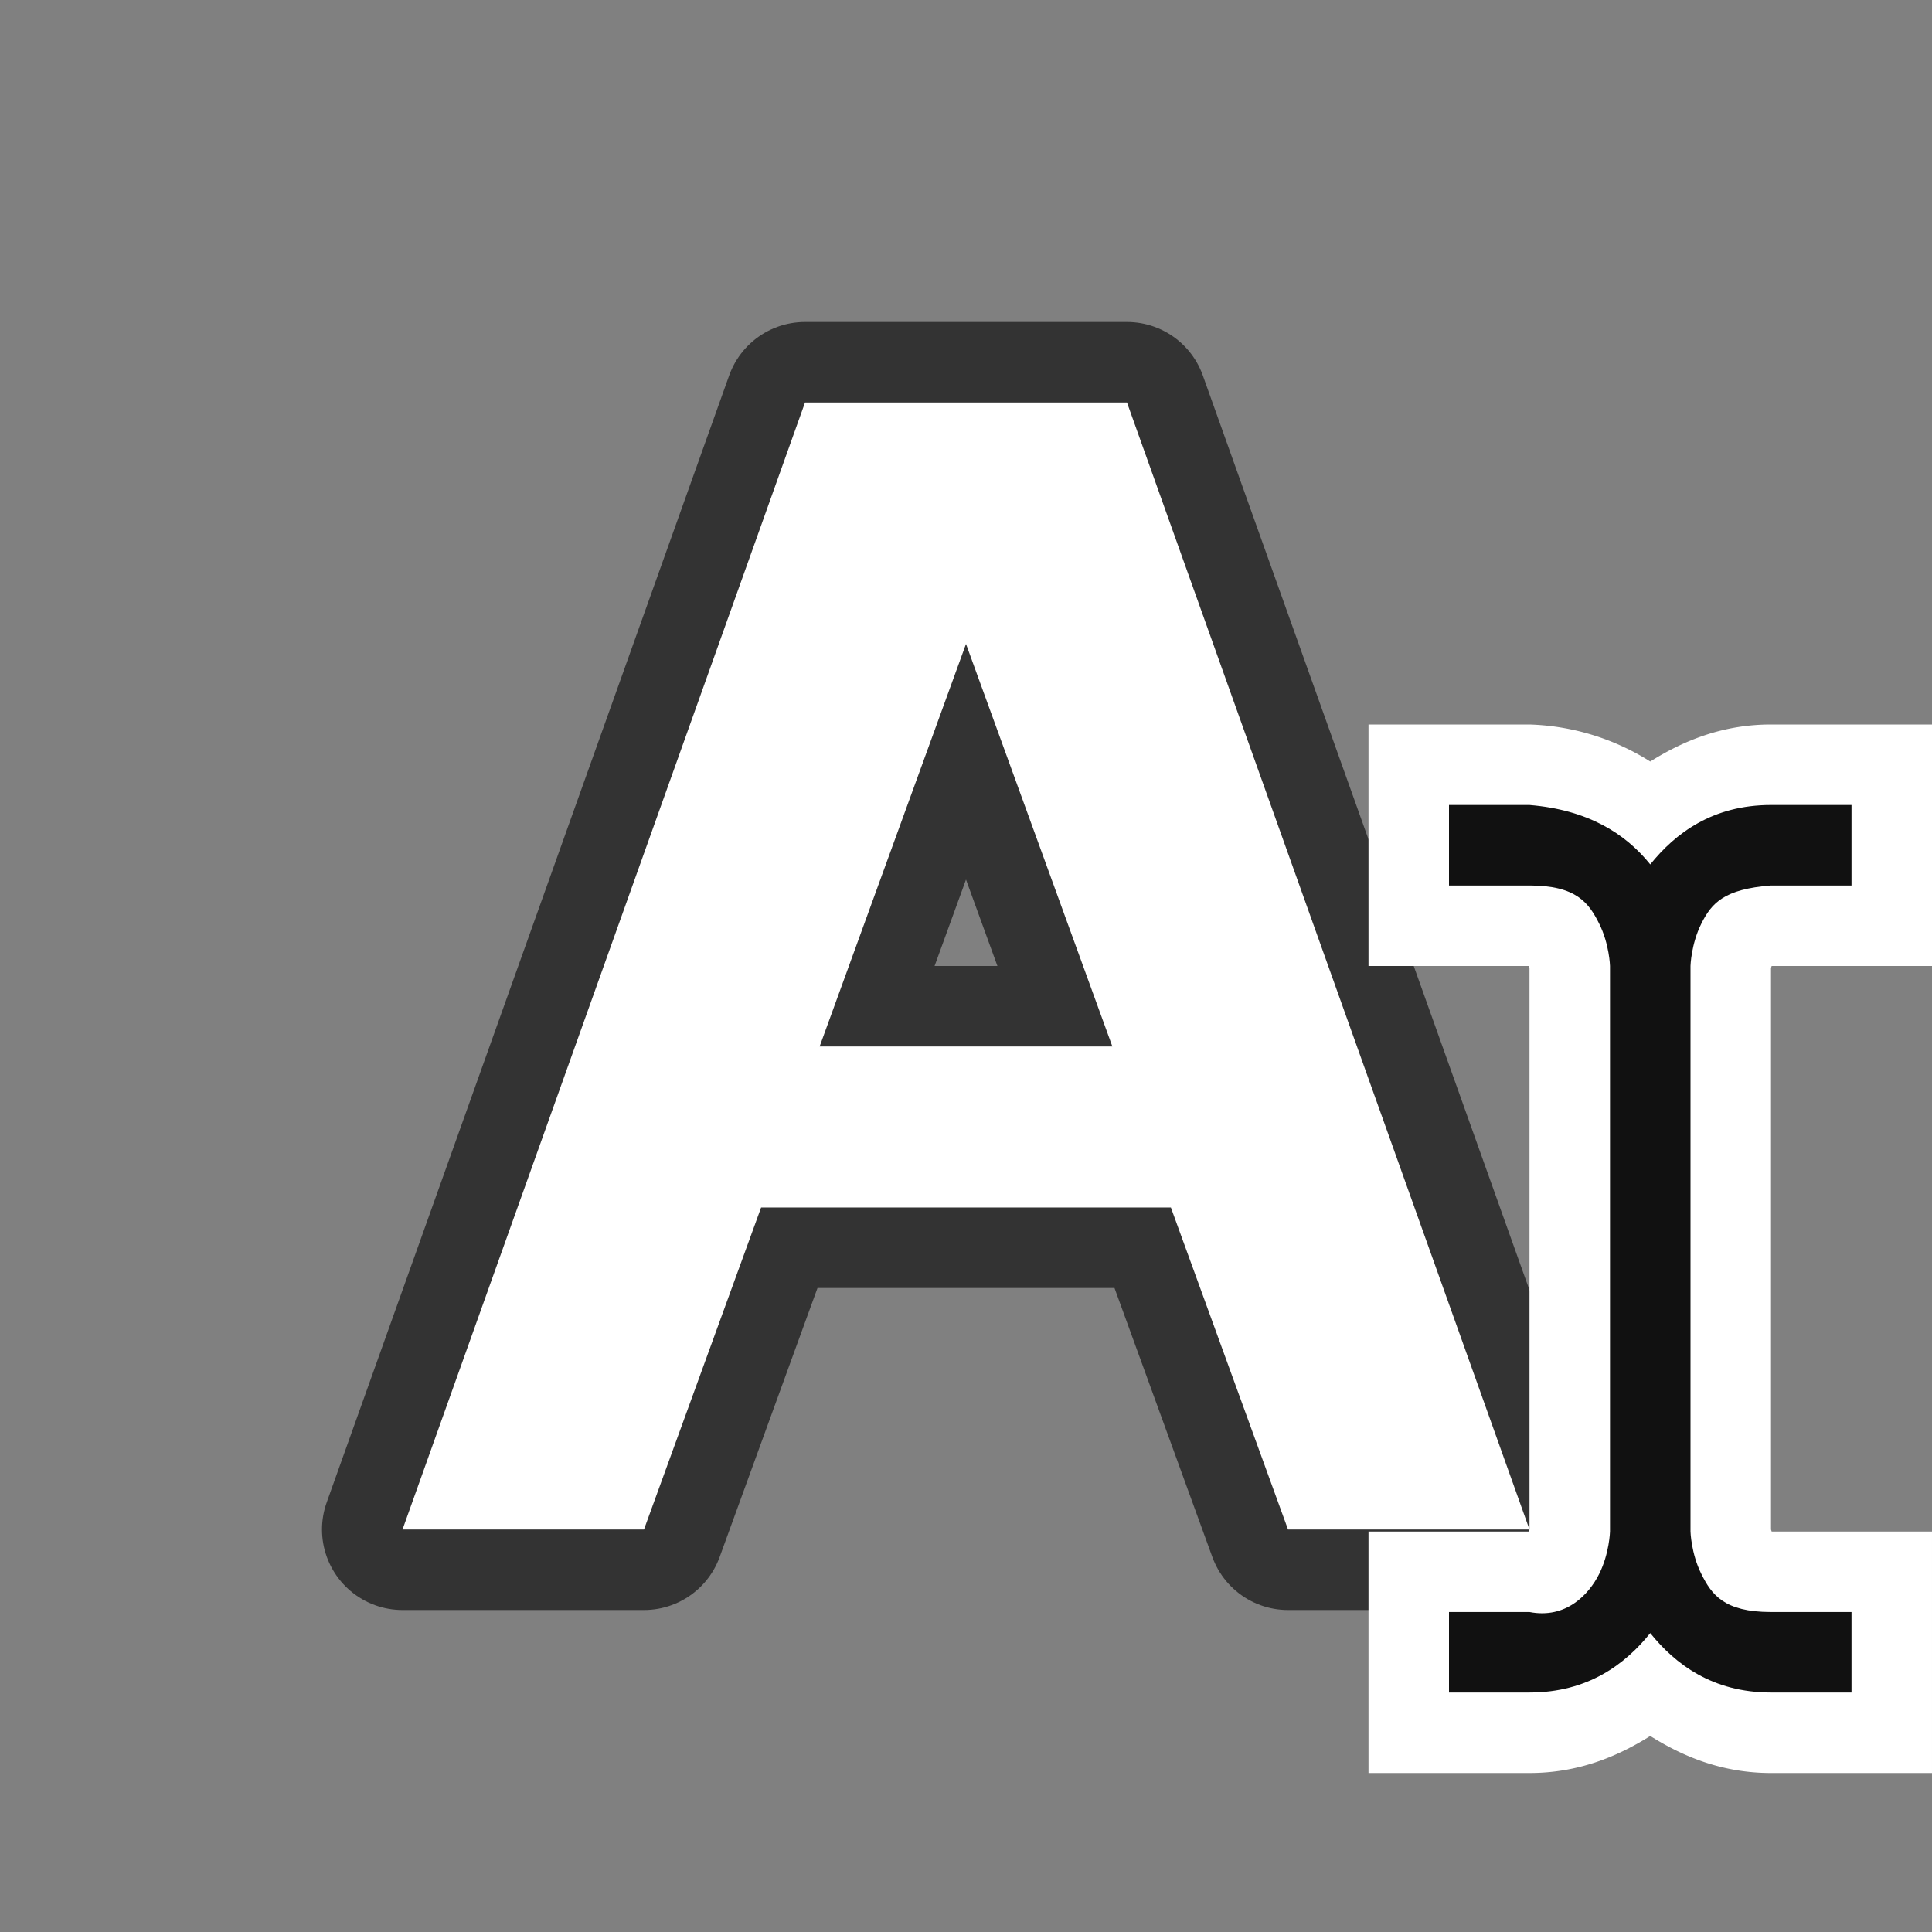 <svg xmlns="http://www.w3.org/2000/svg" viewBox="0 0 24 24"><rect x="0" y="0" width="24" height="24" fill="#808080" stroke="none"/><path d="M10 5L5 19h3l1.455-4h5.09L16 19h3L14 5zm2 3l1.818 5h-3.636z" opacity=".6" stroke="#000" stroke-width="2" stroke-linejoin="round"/><path d="M10 5L5 19h3l1.455-4h5.09L16 19h3L14 5zm2 3l1.818 5h-3.636z" fill="#fff"/><g color="#000" font-weight="400" font-family="sans-serif" fill-rule="evenodd"><path d="M17 9v3h1.992a.451.451 0 00.008.025V19l-.008.025H17v3h2c.599 0 1.086-.2 1.5-.46.414.26.9.46 1.5.46h2v-3h-1.992L22 19v-6.975l.008-.025H24V9h-2c-.599 0-1.086.2-1.5.46A2.976 2.976 0 0019 9z" style="line-height:normal;font-variant-ligatures:normal;font-variant-position:normal;font-variant-caps:normal;font-variant-numeric:normal;font-variant-alternates:normal;font-feature-settings:normal;text-indent:0;text-align:start;text-decoration-line:none;text-decoration-style:solid;text-decoration-color:#000;text-transform:none;text-orientation:mixed;white-space:normal;shape-padding:0;isolation:auto;mix-blend-mode:normal;solid-color:#000;solid-opacity:1" overflow="visible" fill="#fff"/><path style="line-height:normal;font-variant-ligatures:normal;font-variant-position:normal;font-variant-caps:normal;font-variant-numeric:normal;font-variant-alternates:normal;font-feature-settings:normal;text-indent:0;text-align:start;text-decoration-line:none;text-decoration-style:solid;text-decoration-color:#000;text-transform:none;text-orientation:mixed;white-space:normal;shape-padding:0;isolation:auto;mix-blend-mode:normal;solid-color:#000;solid-opacity:1" d="M18 10v1h1c.583 0 .737.217.865.473.128.255.135.527.135.527v7.025s-.007.272-.135.528c-.128.255-.412.56-.865.472h-1v1h1c.727 0 1.19-.353 1.5-.738.31.385.773.738 1.5.738h1v-1h-1c-.584 0-.738-.217-.865-.472-.128-.256-.135-.528-.135-.528V12s.007-.272.135-.527c.128-.256.283-.428.865-.473h1v-1h-1c-.727 0-1.19.353-1.5.738-.31-.385-.775-.678-1.5-.738z" overflow="visible" fill="#111"/></g></svg>